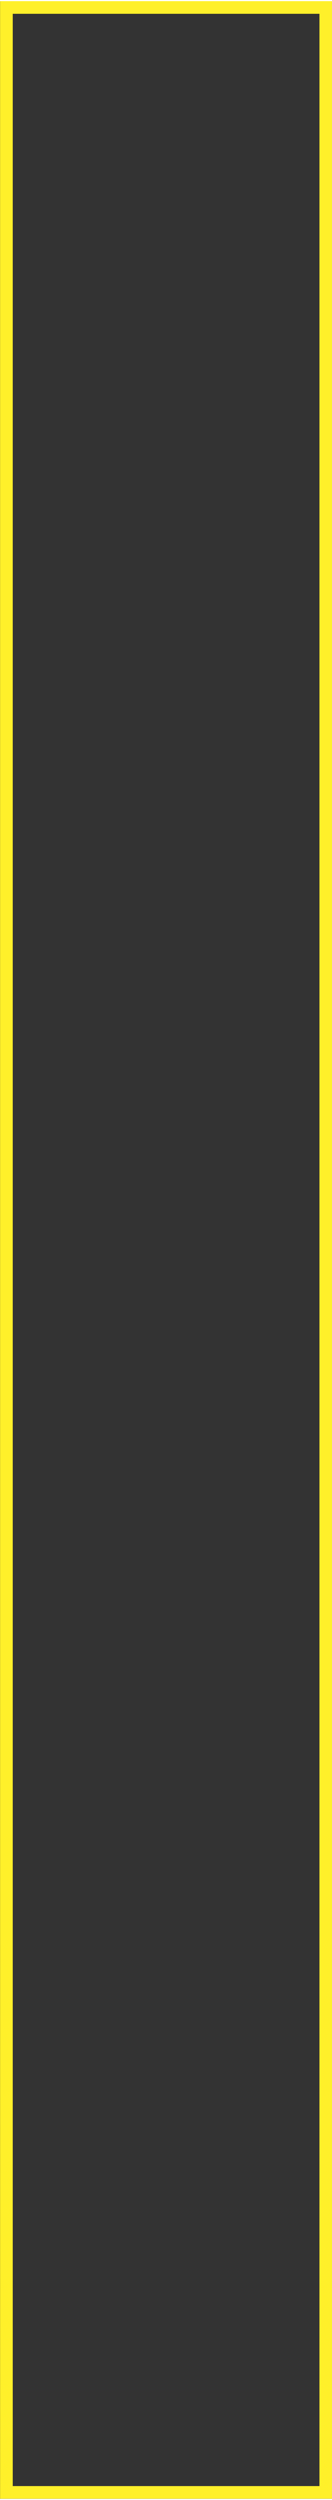 <?xml version="1.0" encoding="UTF-8" standalone="no"?>
<svg
   xmlns:dc="http://purl.org/dc/elements/1.1/"
   xmlns:cc="http://creativecommons.org/ns#"
   xmlns:rdf="http://www.w3.org/1999/02/22-rdf-syntax-ns#"
   xmlns:svg="http://www.w3.org/2000/svg"
   xmlns="http://www.w3.org/2000/svg"
   width="0.496mm"
   height="3.732mm"
   viewBox="0 0 1.759 13.222"
   id="svg4172"
   version="1.1">
  <rect x="0" y="0" width="1.759" height="13.222" fill="#333333" stroke="none"/>
  <defs
     id="defs4174" />
  <polygon
     id="polygon29"
     points="82.054,55.455 83.746,55.455 83.746,42.3 82.054,42.3 82.054,55.455 "
     stroke-miterlimit="2.613"
     style="clip-rule:evenodd;fill:none;fill-rule:evenodd;stroke:#fff02a;stroke-width:0.067;stroke-miterlimit:2.613"
     transform="translate(-82.02,-42.267)" />
</svg>
